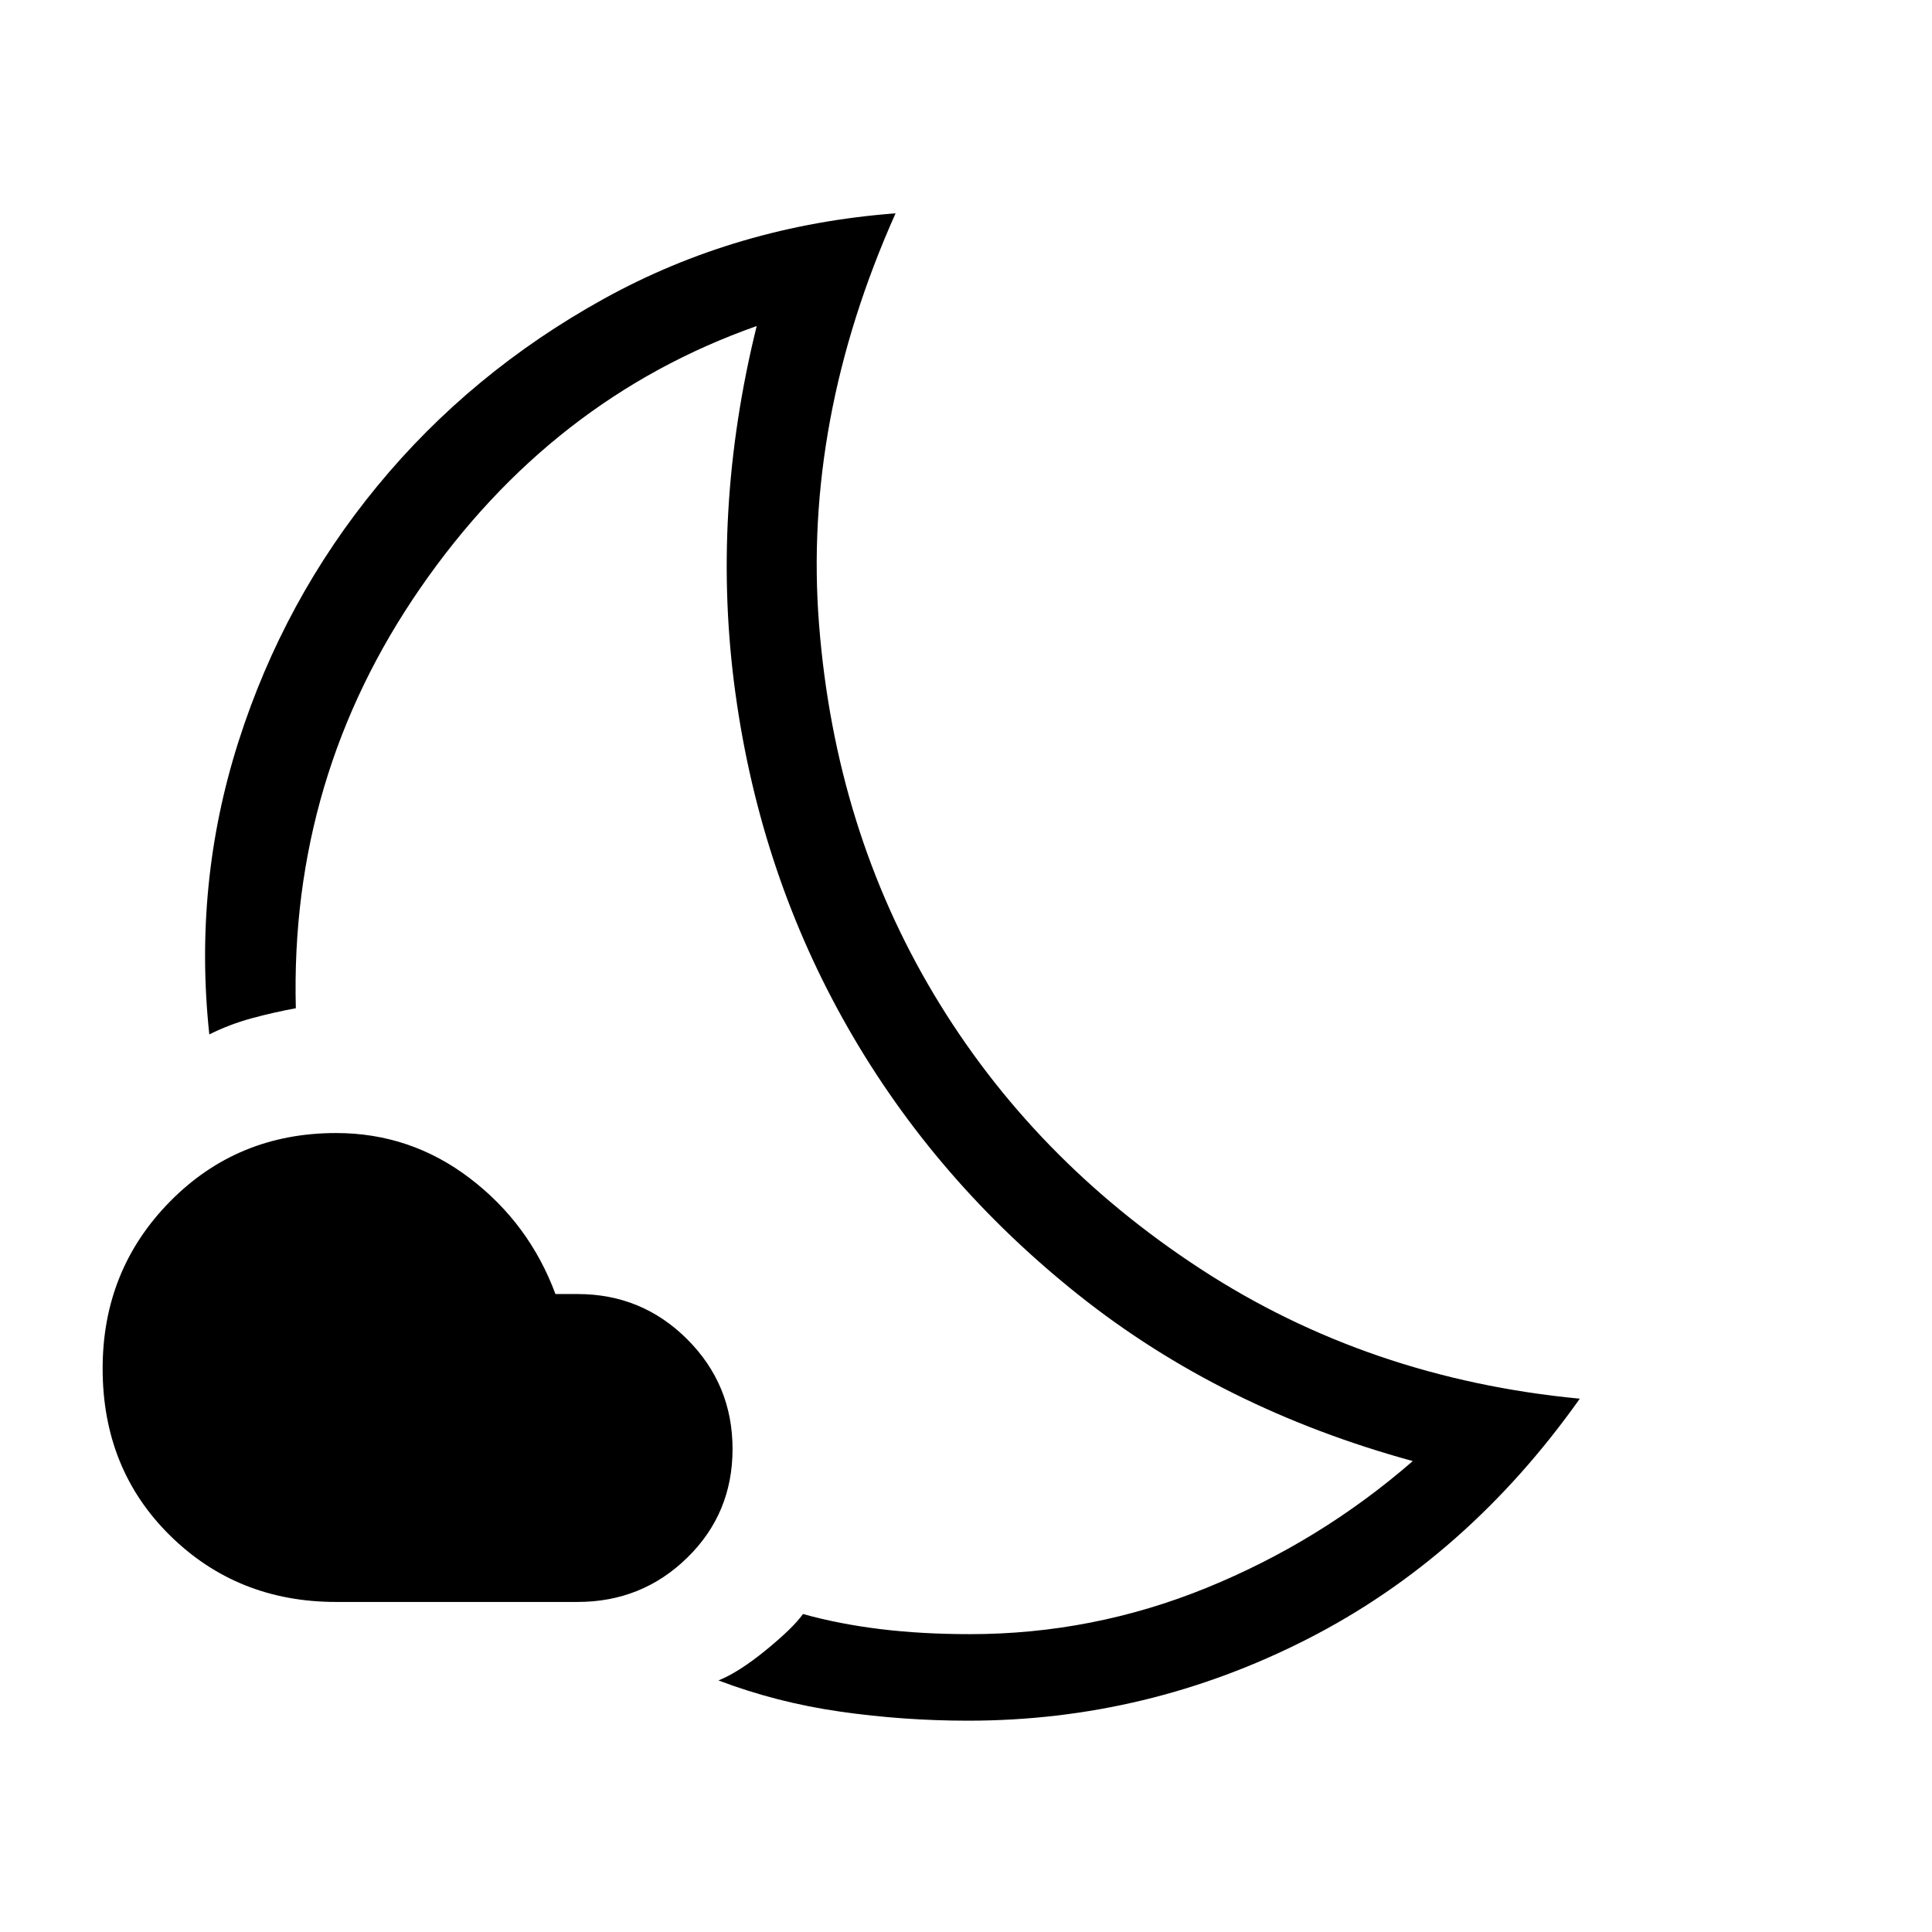 <svg xmlns="http://www.w3.org/2000/svg" height="48" width="48"><path d="M17.85 41.75Q18.35 41.55 19.025 41Q19.7 40.45 19.95 40.1Q20.85 40.35 21.875 40.475Q22.9 40.6 24.1 40.6Q27.15 40.6 29.975 39.45Q32.8 38.3 35.1 36.3Q30.35 35 26.8 32.175Q23.25 29.35 21.075 25.55Q18.9 21.75 18.275 17.25Q17.65 12.75 18.8 8.1Q13.7 9.9 10.45 14.6Q7.2 19.3 7.35 25.05Q6.8 25.15 6.25 25.3Q5.7 25.45 5.2 25.7Q4.8 21.95 5.925 18.425Q7.05 14.9 9.375 12.075Q11.7 9.25 15 7.425Q18.3 5.6 22.25 5.3Q19.95 10.45 20.35 15.525Q20.75 20.6 23.2 24.7Q25.65 28.8 29.825 31.525Q34 34.25 39.25 34.75Q36.45 38.7 32.475 40.725Q28.5 42.75 24.05 42.75Q22.45 42.75 20.875 42.525Q19.3 42.3 17.85 41.75ZM14.35 39.8H8.35Q5.9 39.8 4.225 38.15Q2.55 36.5 2.55 34Q2.55 31.55 4.225 29.85Q5.9 28.15 8.35 28.15Q10.2 28.15 11.675 29.275Q13.15 30.4 13.8 32.15H14.35Q15.95 32.15 17.075 33.275Q18.2 34.4 18.2 36Q18.2 37.6 17.075 38.7Q15.95 39.8 14.35 39.8ZM20.8 24.55Q20.8 24.55 20.8 24.55Q20.8 24.55 20.8 24.55Q20.8 24.55 20.8 24.55Q20.8 24.55 20.8 24.55Q20.8 24.55 20.8 24.55Q20.8 24.55 20.8 24.55Q20.8 24.55 20.8 24.55Q20.8 24.55 20.8 24.55Q20.8 24.55 20.8 24.55Q20.8 24.55 20.8 24.55Q20.8 24.55 20.8 24.55Q20.8 24.55 20.8 24.55Q20.8 24.55 20.8 24.55Q20.8 24.55 20.8 24.55Q20.8 24.55 20.8 24.55Q20.8 24.55 20.8 24.55Z"/></svg>